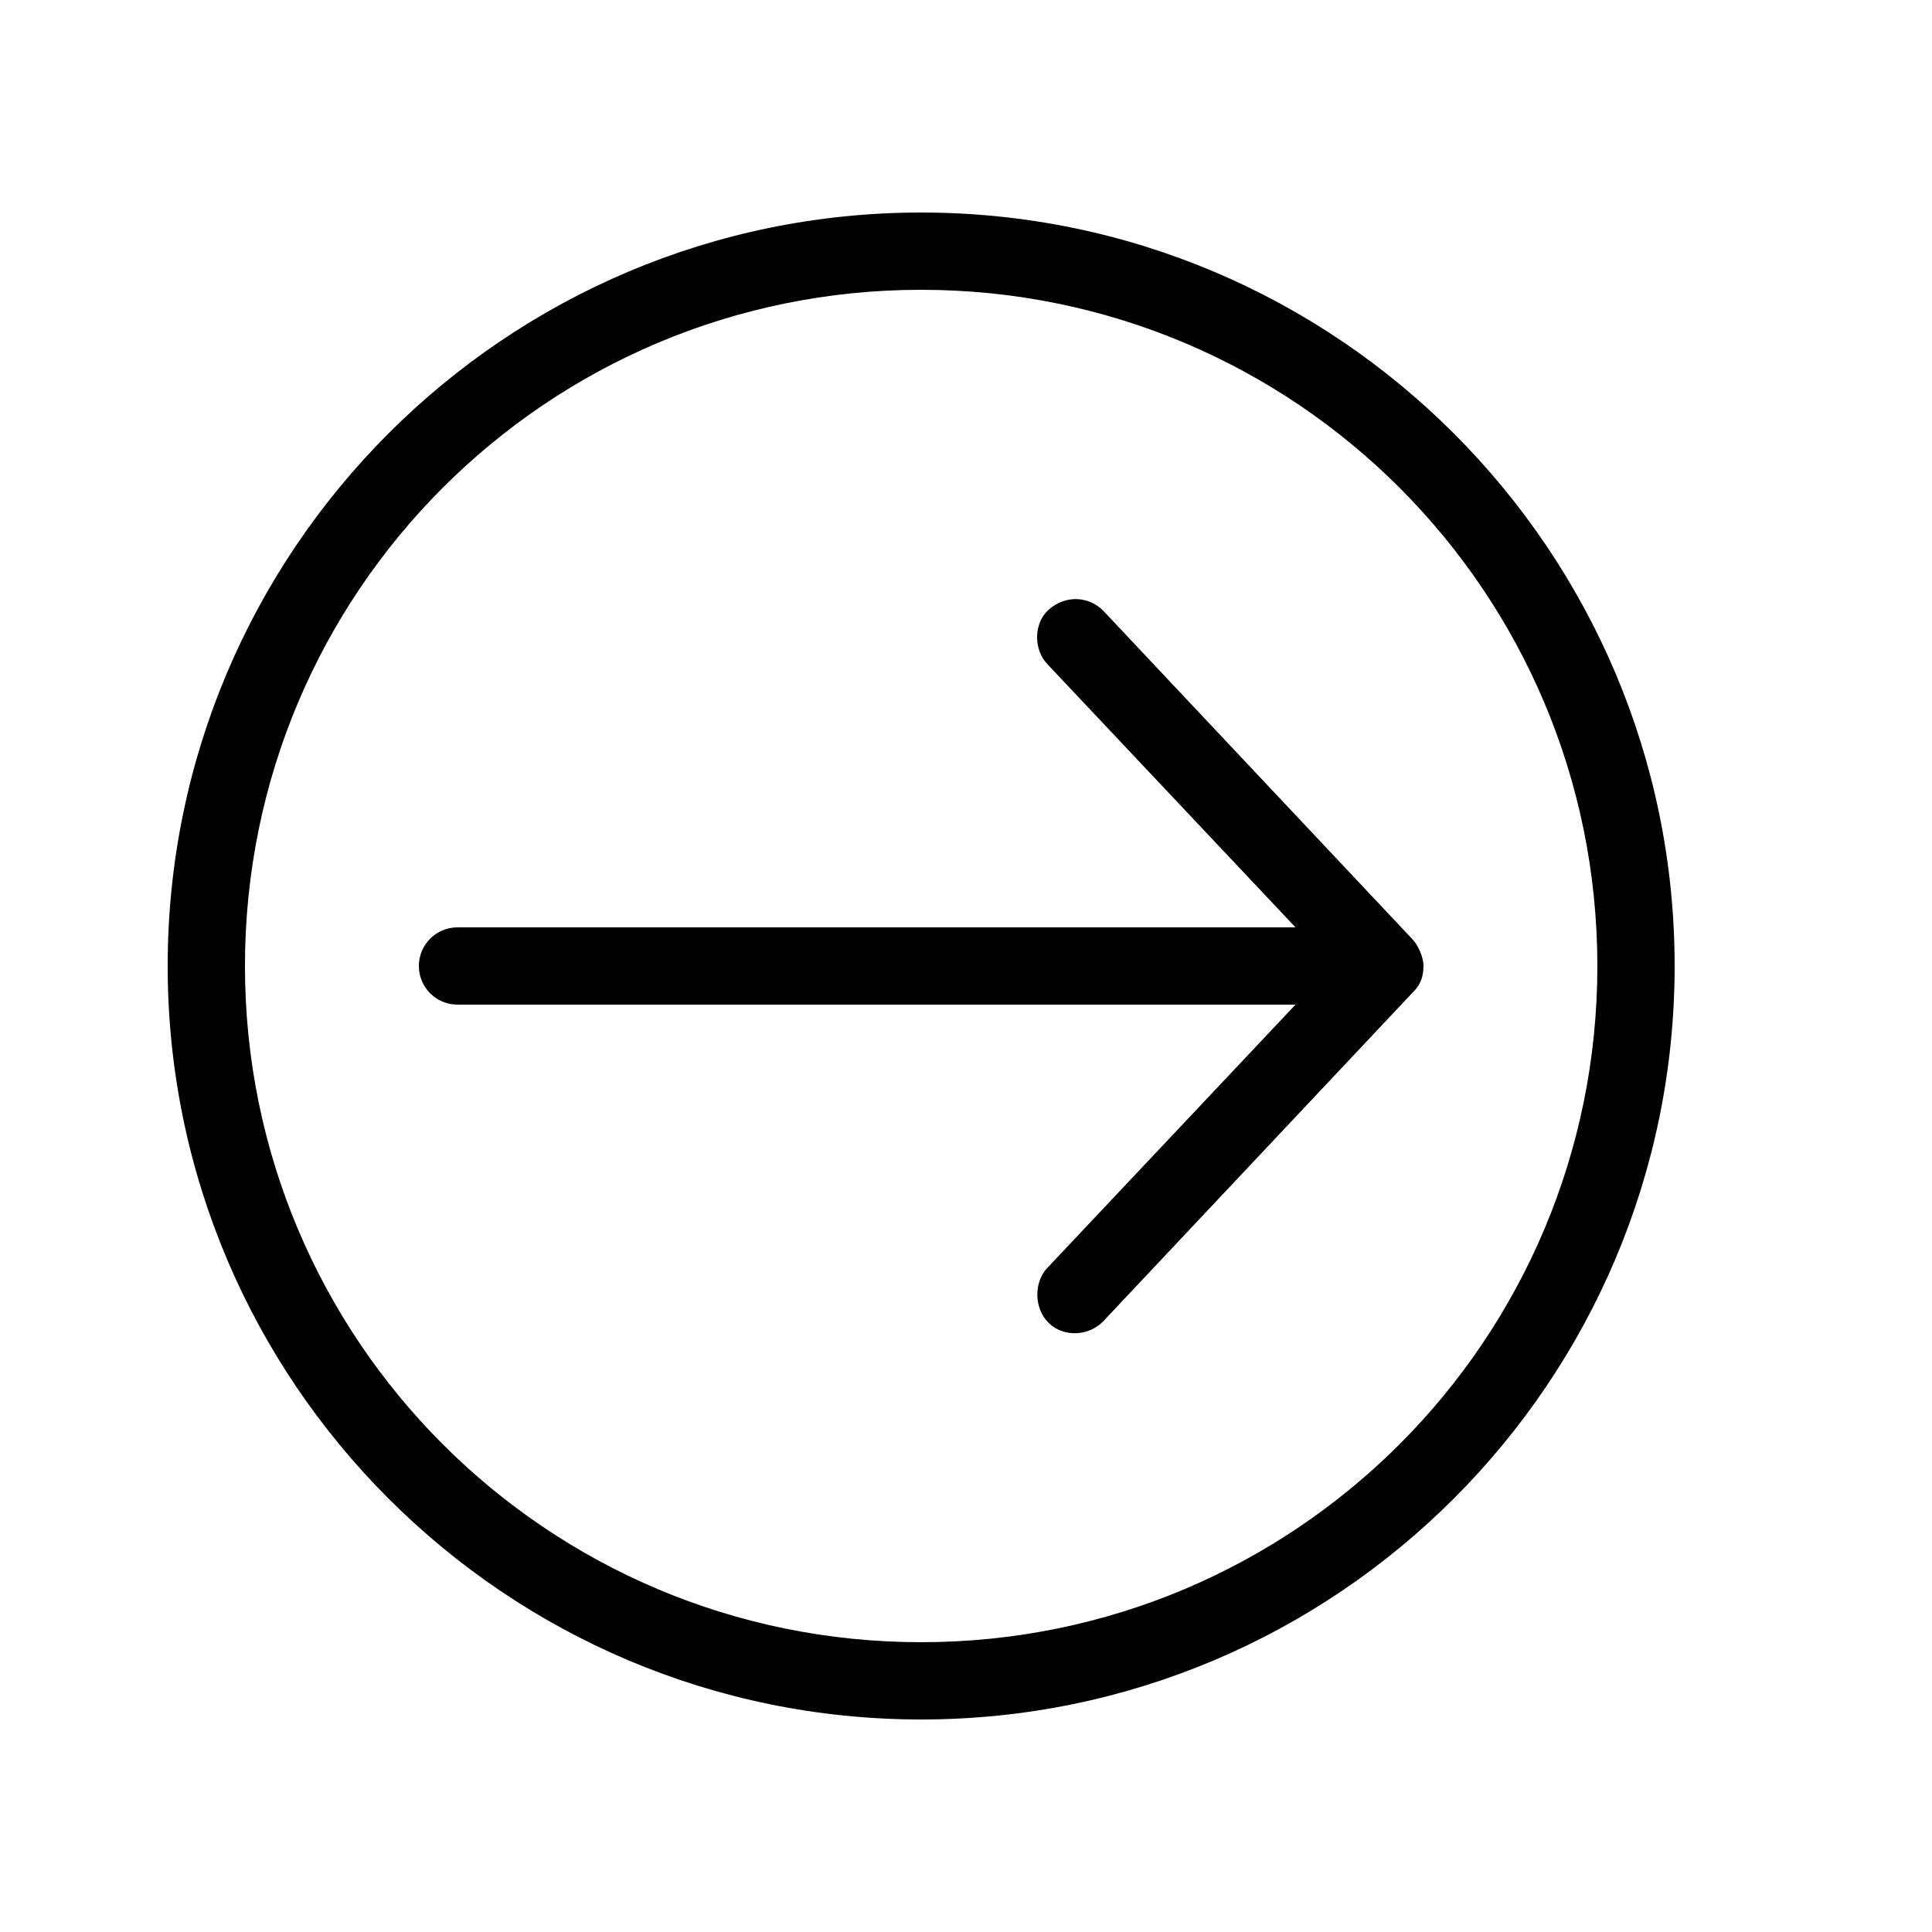 <svg xmlns:dc="http://purl.org/dc/elements/1.1/" xmlns:cc="http://creativecommons.org/ns#" xmlns:rdf="http://www.w3.org/1999/02/22-rdf-syntax-ns#" xmlns:svg="http://www.w3.org/2000/svg" xmlns="http://www.w3.org/2000/svg" xmlns:sodipodi="http://sodipodi.sourceforge.net/DTD/sodipodi-0.dtd" xmlns:inkscape="http://www.inkscape.org/namespaces/inkscape" version="1.1" x="0px" y="0px" viewBox="0 0 100 100"><g transform="translate(0,-952.362)"><path style="text-indent:0;text-transform:none;direction:ltr;block-progression:tb;baseline-shift:baseline;color:#000000;enable-background:accumulate;" d="m 86.679,1002.362 c 0,-21.515 -17.485,-39 -39,-39 -21.515,0 -39,17.485 -39,39 0,21.515 17.485,39 39,39 21.515,0 39,-17.485 39,-39 z m -4,0 c 0,19.354 -15.646,35 -35,35 -19.354,0 -35,-15.646 -35,-35 0,-19.354 15.646,-35 35,-35 19.354,0 35,15.646 35,35 z m -9,0 c 0,-0.463 -0.279,-1.077 -0.562,-1.375 l -16,-17 c -0.747,-0.772 -1.973,-0.846 -2.844,-0.062 -0.779,0.701 -0.782,2.052 -0.062,2.812 l 12.844,13.625 -43.375,0 c -1.105,0 -2,0.895 -2,2 0,1.105 0.895,2 2,2 l 43.375,0 -12.844,13.625 c -0.72,0.761 -0.684,2.109 0.062,2.844 0.788,0.775 2.108,0.69 2.844,-0.094 l 16,-17 c 0.47,-0.461 0.555,-0.905 0.562,-1.375 z" fill="#000000" fill-opacity="1" fill-rule="nonzero" stroke="none" marker="none" visibility="visible" display="inline" overflow="visible"/></g></svg>